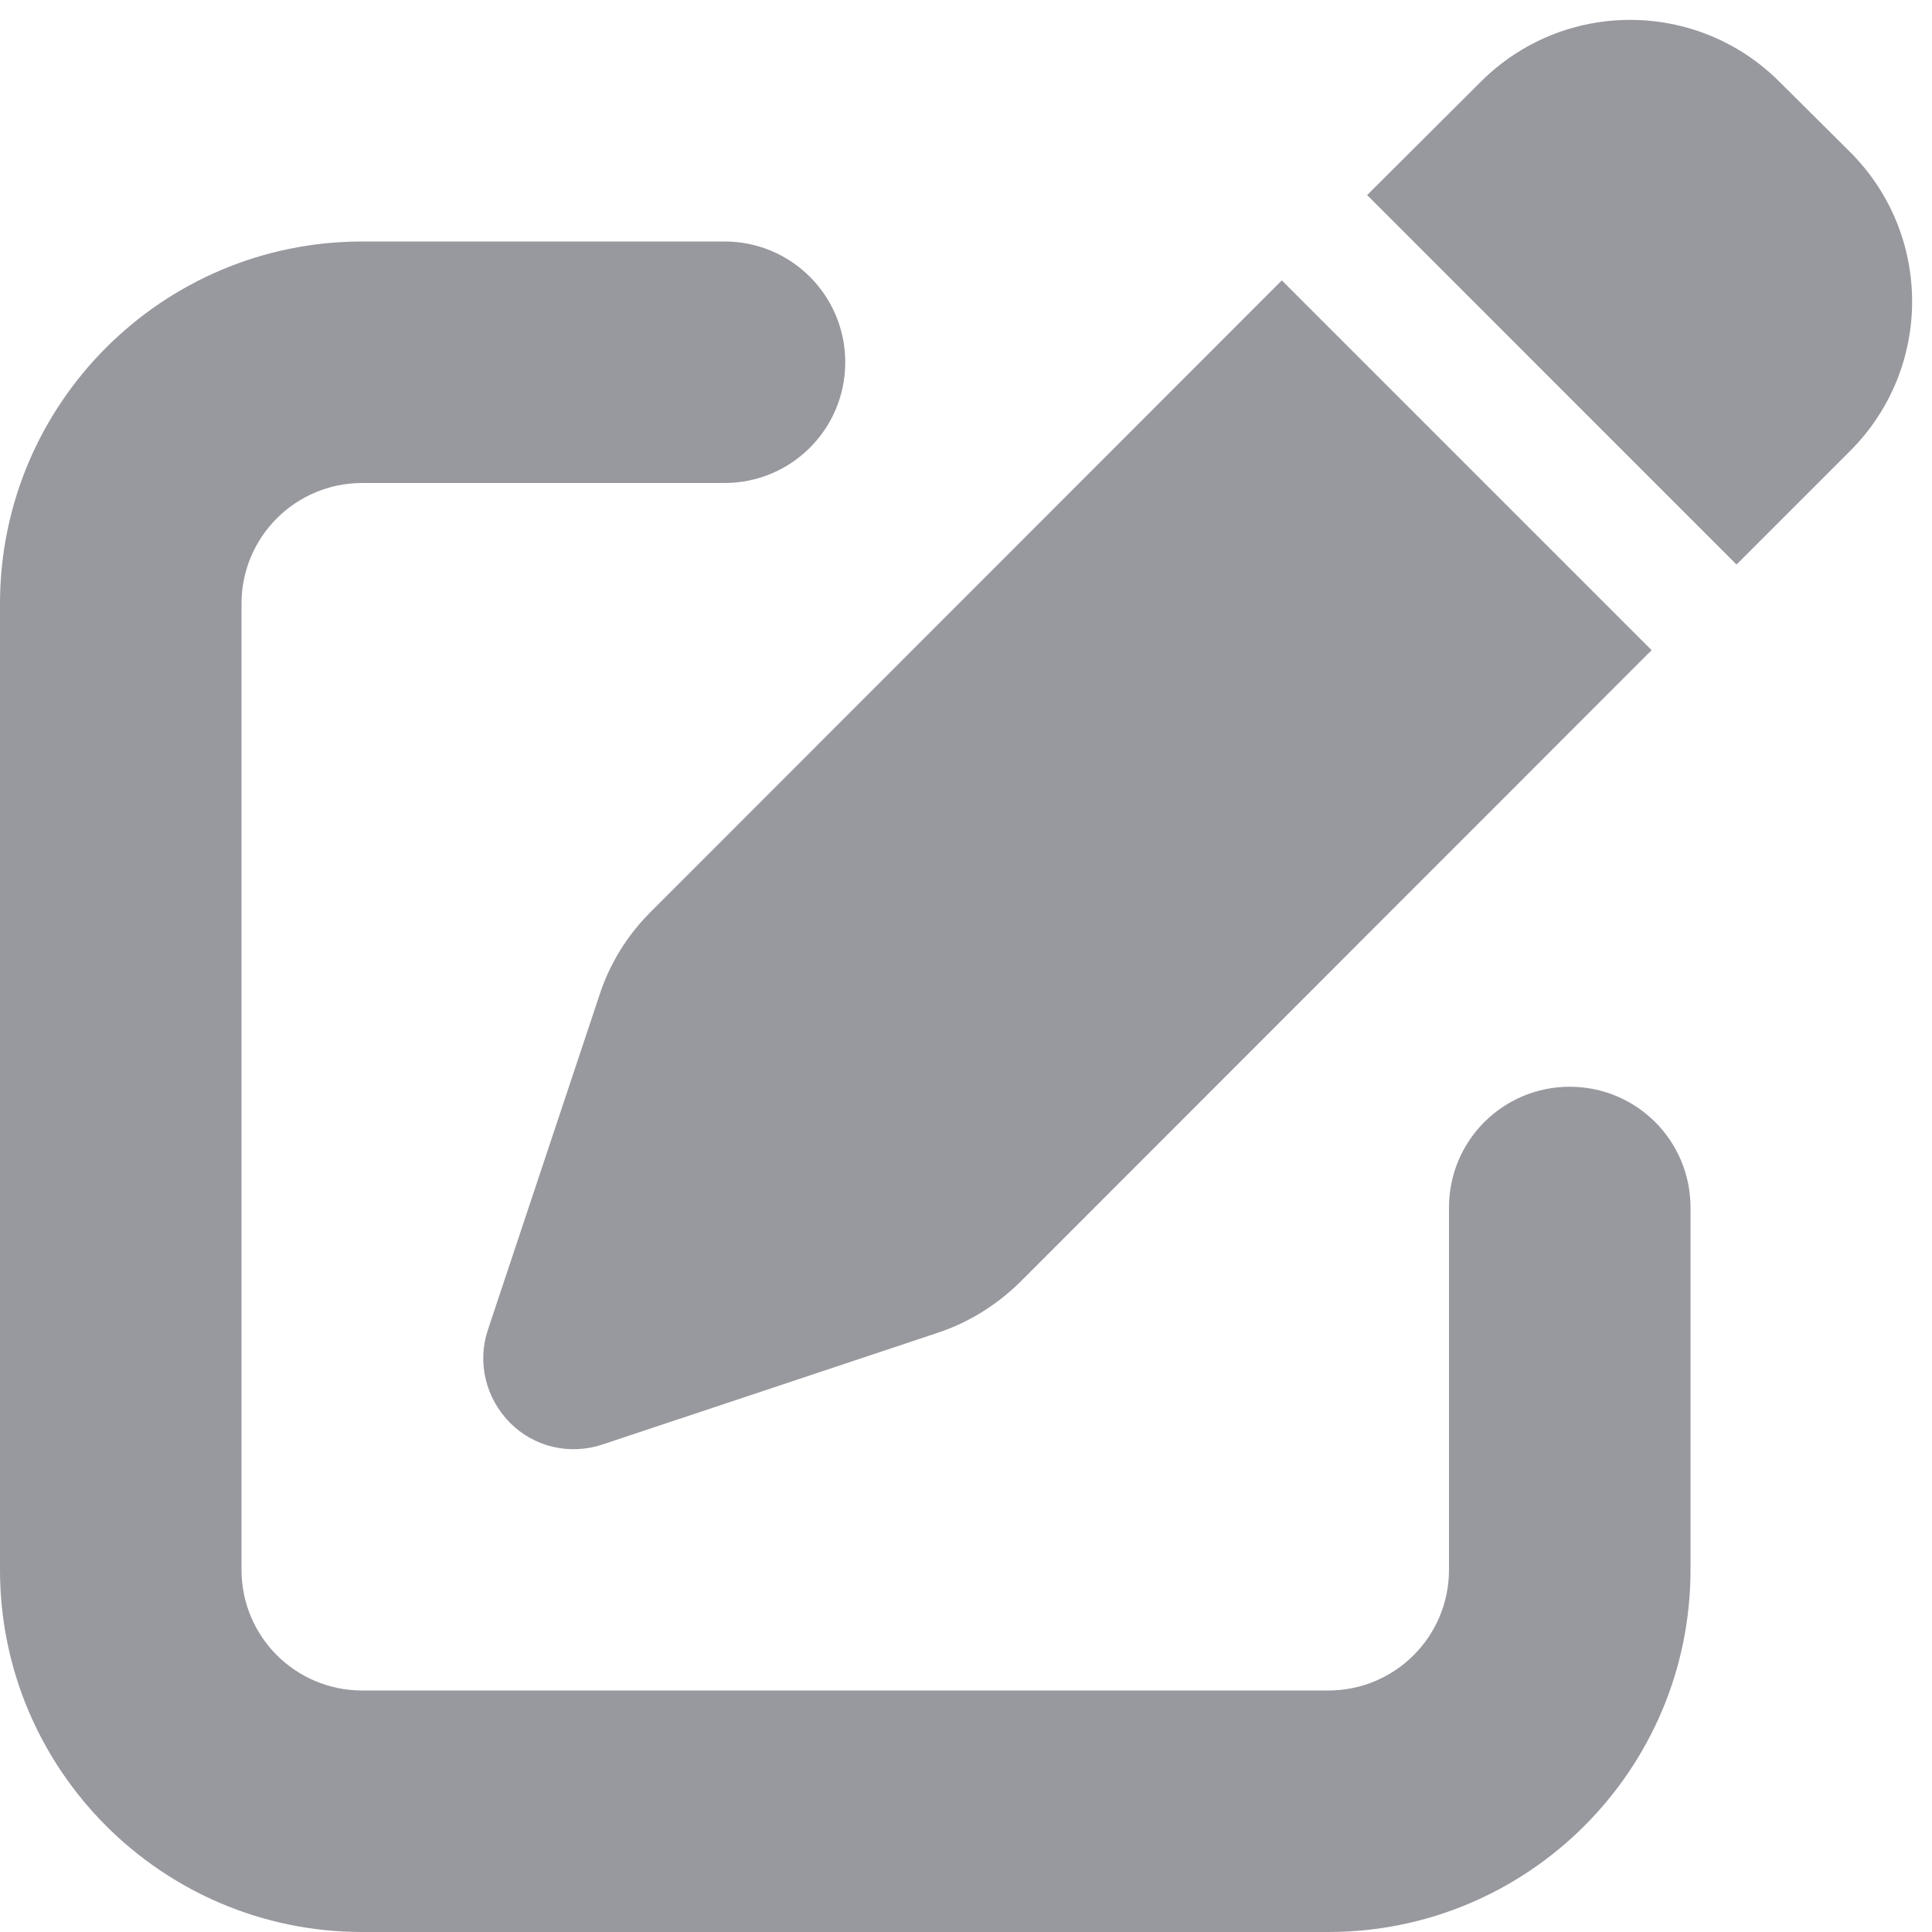 <svg width="40" height="40" viewBox="0 0 40 40" fill="none" xmlns="http://www.w3.org/2000/svg">
<path d="M36.844 1.695C35.133 -0.016 32.367 -0.016 30.656 1.695L28.305 4.039L35.953 11.688L38.305 9.336C40.016 7.625 40.016 4.859 38.305 3.148L36.844 1.695ZM13.469 18.883C12.992 19.359 12.625 19.945 12.414 20.594L10.102 27.531C9.875 28.203 10.055 28.945 10.555 29.453C11.055 29.961 11.797 30.133 12.477 29.906L19.414 27.594C20.055 27.383 20.641 27.016 21.125 26.539L34.195 13.461L26.539 5.805L13.469 18.883ZM7.5 5C3.359 5 0 8.359 0 12.5V32.5C0 36.641 3.359 40 7.5 40H27.5C31.641 40 35 36.641 35 32.5V25C35 23.617 33.883 22.5 32.5 22.5C31.117 22.5 30 23.617 30 25V32.5C30 33.883 28.883 35 27.5 35H7.5C6.117 35 5 33.883 5 32.5V12.5C5 11.117 6.117 10 7.5 10H15C16.383 10 17.5 8.883 17.5 7.5C17.5 6.117 16.383 5 15 5H7.5Z" fill="#98989F"/>
</svg>
